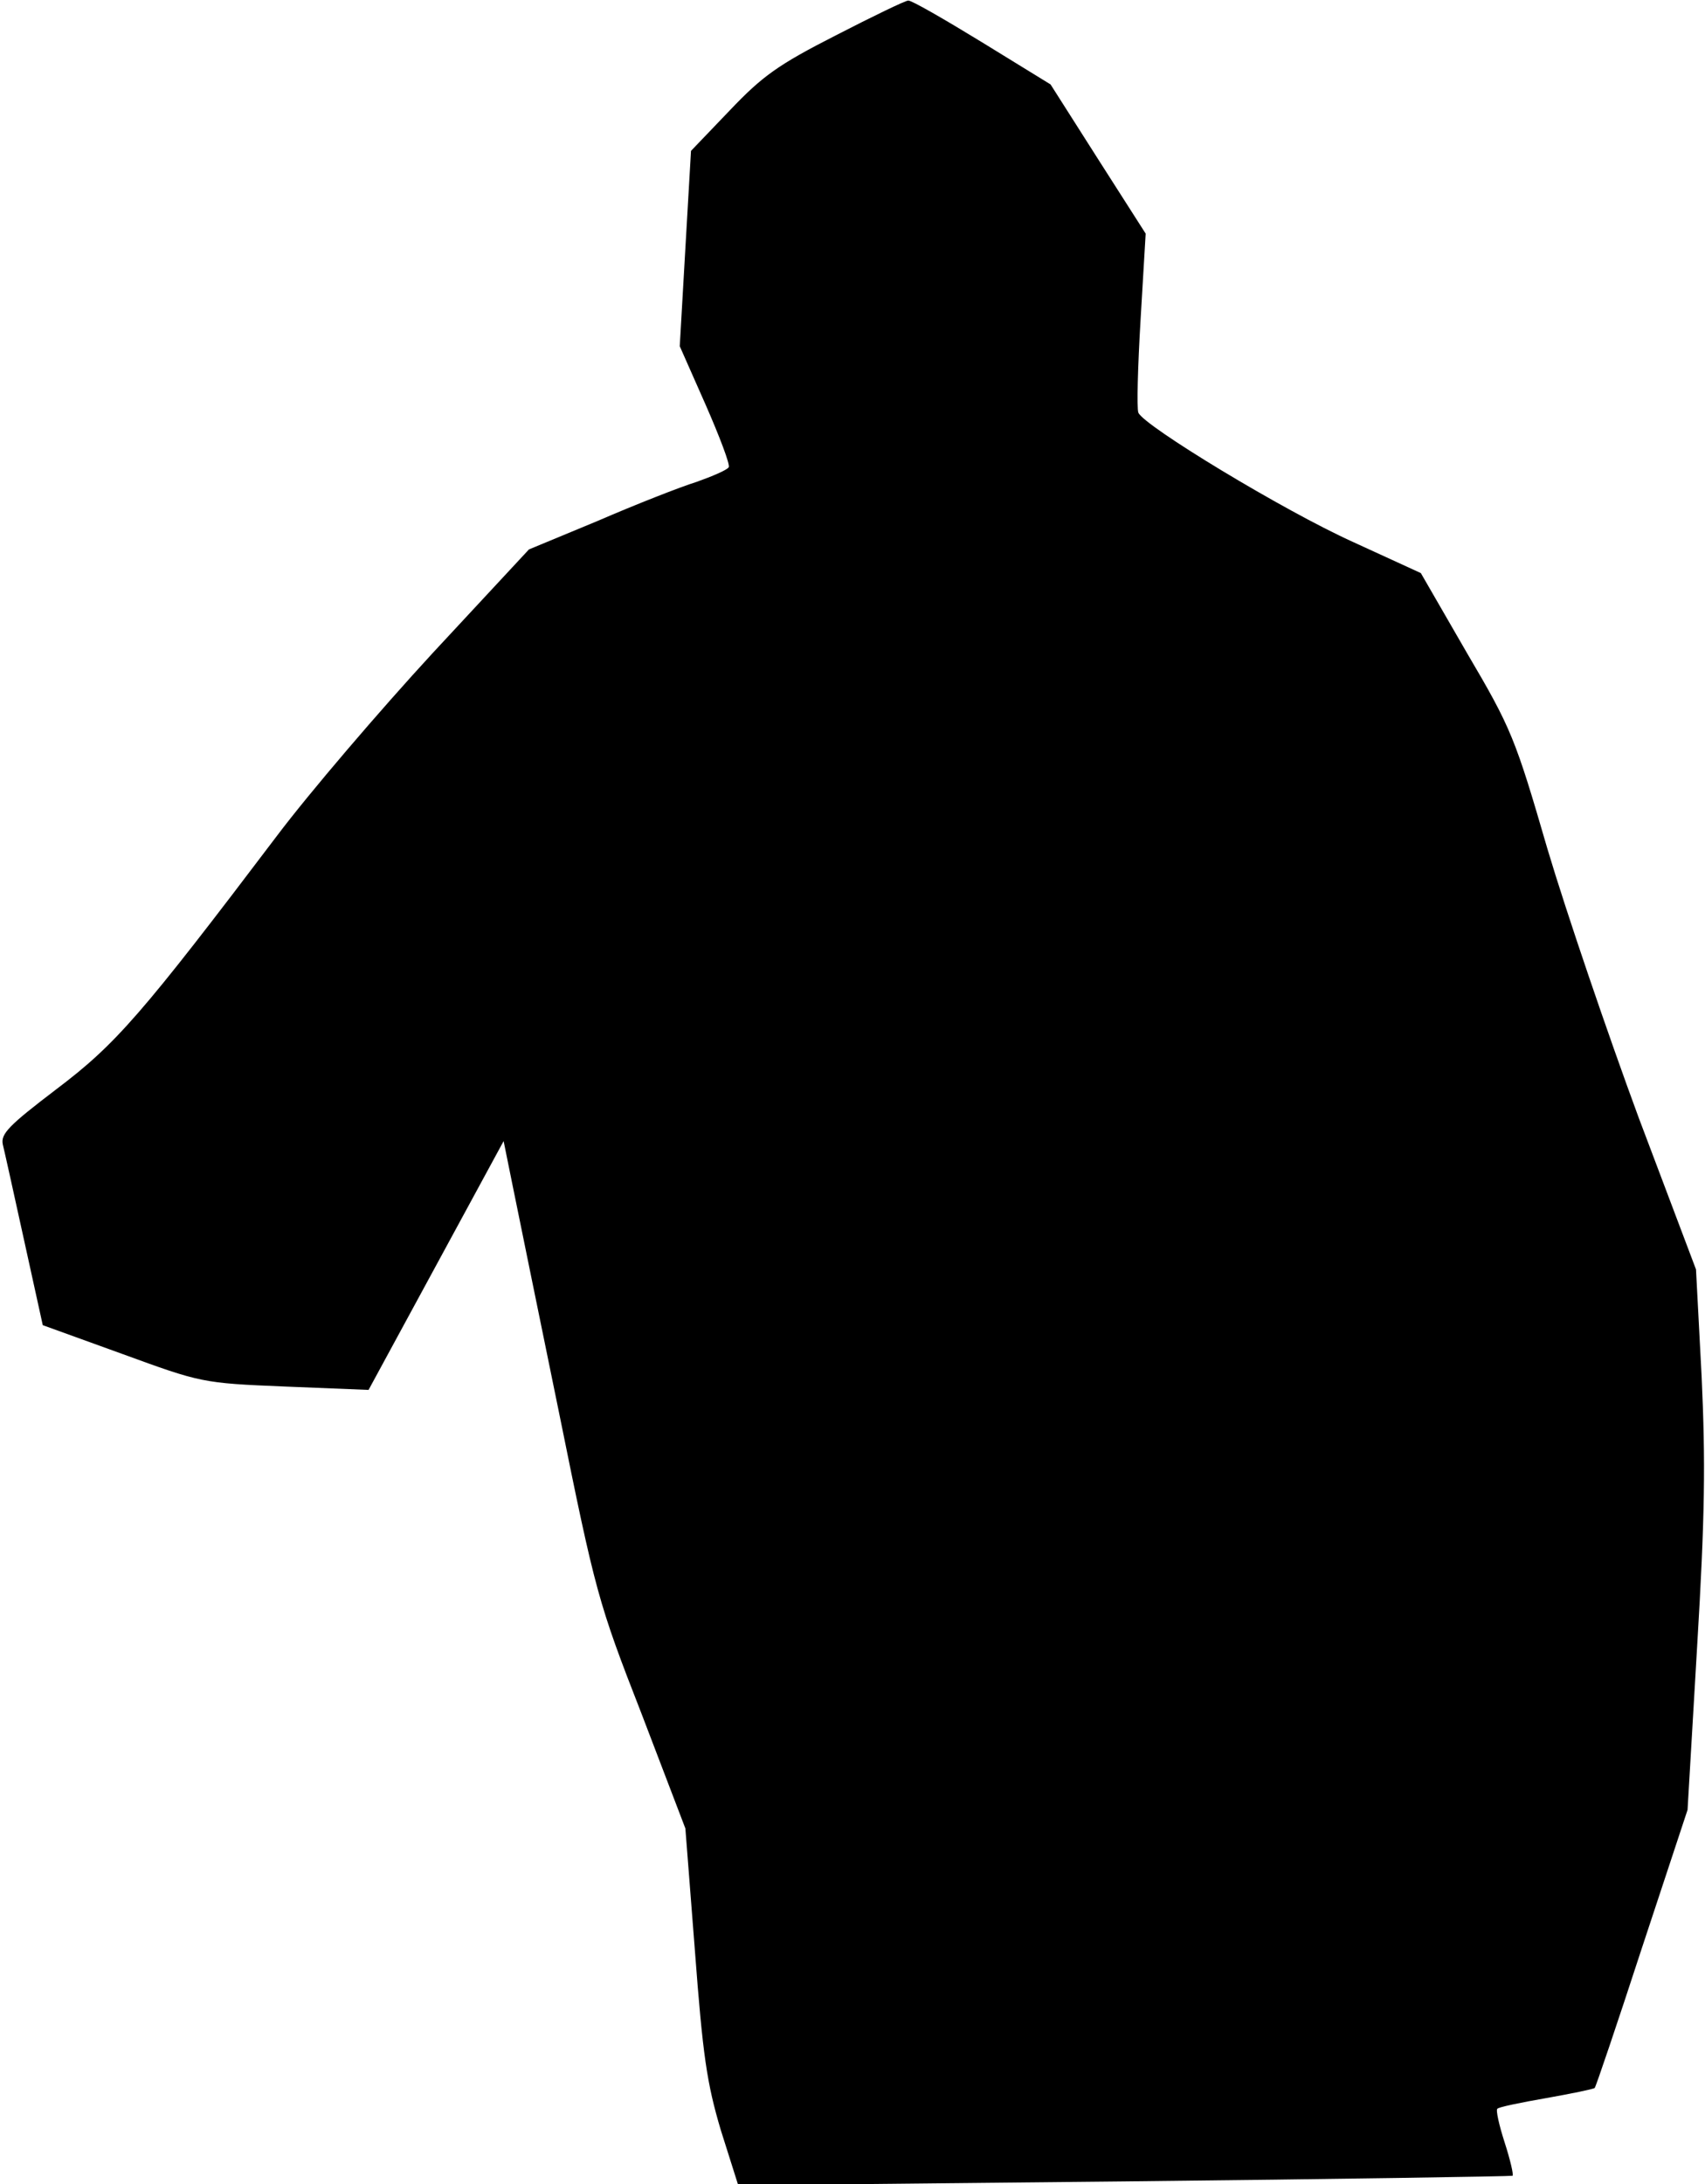 <?xml version="1.0" standalone="no"?>
<!DOCTYPE svg PUBLIC "-//W3C//DTD SVG 20010904//EN"
 "http://www.w3.org/TR/2001/REC-SVG-20010904/DTD/svg10.dtd">
<svg version="1.0" xmlns="http://www.w3.org/2000/svg"
 width="303pt" height="388pt" viewBox="0 0 303 388"
 preserveAspectRatio="xMidYMid meet">
<g transform="translate(0,388) scale(0.1,-0.1)"
fill="#000000" stroke="none">
<path fill="#000000" stroke="none" d="M1485 3817 c-102 -52 -130 -72 -188
-133 l-69 -72 -10 -173 -10 -174 46 -104 c25 -57 44 -107 41 -111 -3 -5 -29
-16 -57 -26 -29 -9 -108 -40 -175 -69 l-123 -51 -171 -184 c-94 -102 -219
-248 -277 -325 -240 -317 -286 -370 -392 -450 -84 -64 -99 -79 -95 -98 3 -12
20 -89 38 -171 l33 -150 141 -51 c140 -51 142 -52 289 -58 l149 -6 120 221
120 221 16 -79 c9 -44 46 -226 83 -406 64 -316 69 -335 146 -532 l78 -204 17
-218 c14 -185 21 -234 46 -318 l31 -98 686 7 c378 4 688 9 690 10 2 2 -4 28
-14 59 -10 31 -16 58 -13 60 2 3 41 11 87 19 45 8 84 16 86 18 2 2 40 114 84
249 l81 245 17 290 c14 233 15 327 8 480 l-10 190 -102 270 c-55 149 -128 363
-162 477 -57 196 -64 214 -143 348 l-82 142 -120 55 c-124 56 -373 207 -382
230 -3 8 -1 82 4 166 l9 152 -85 133 -84 132 -122 75 c-67 41 -126 75 -131 74
-5 0 -63 -28 -129 -62z"/>
</g>
</svg>
